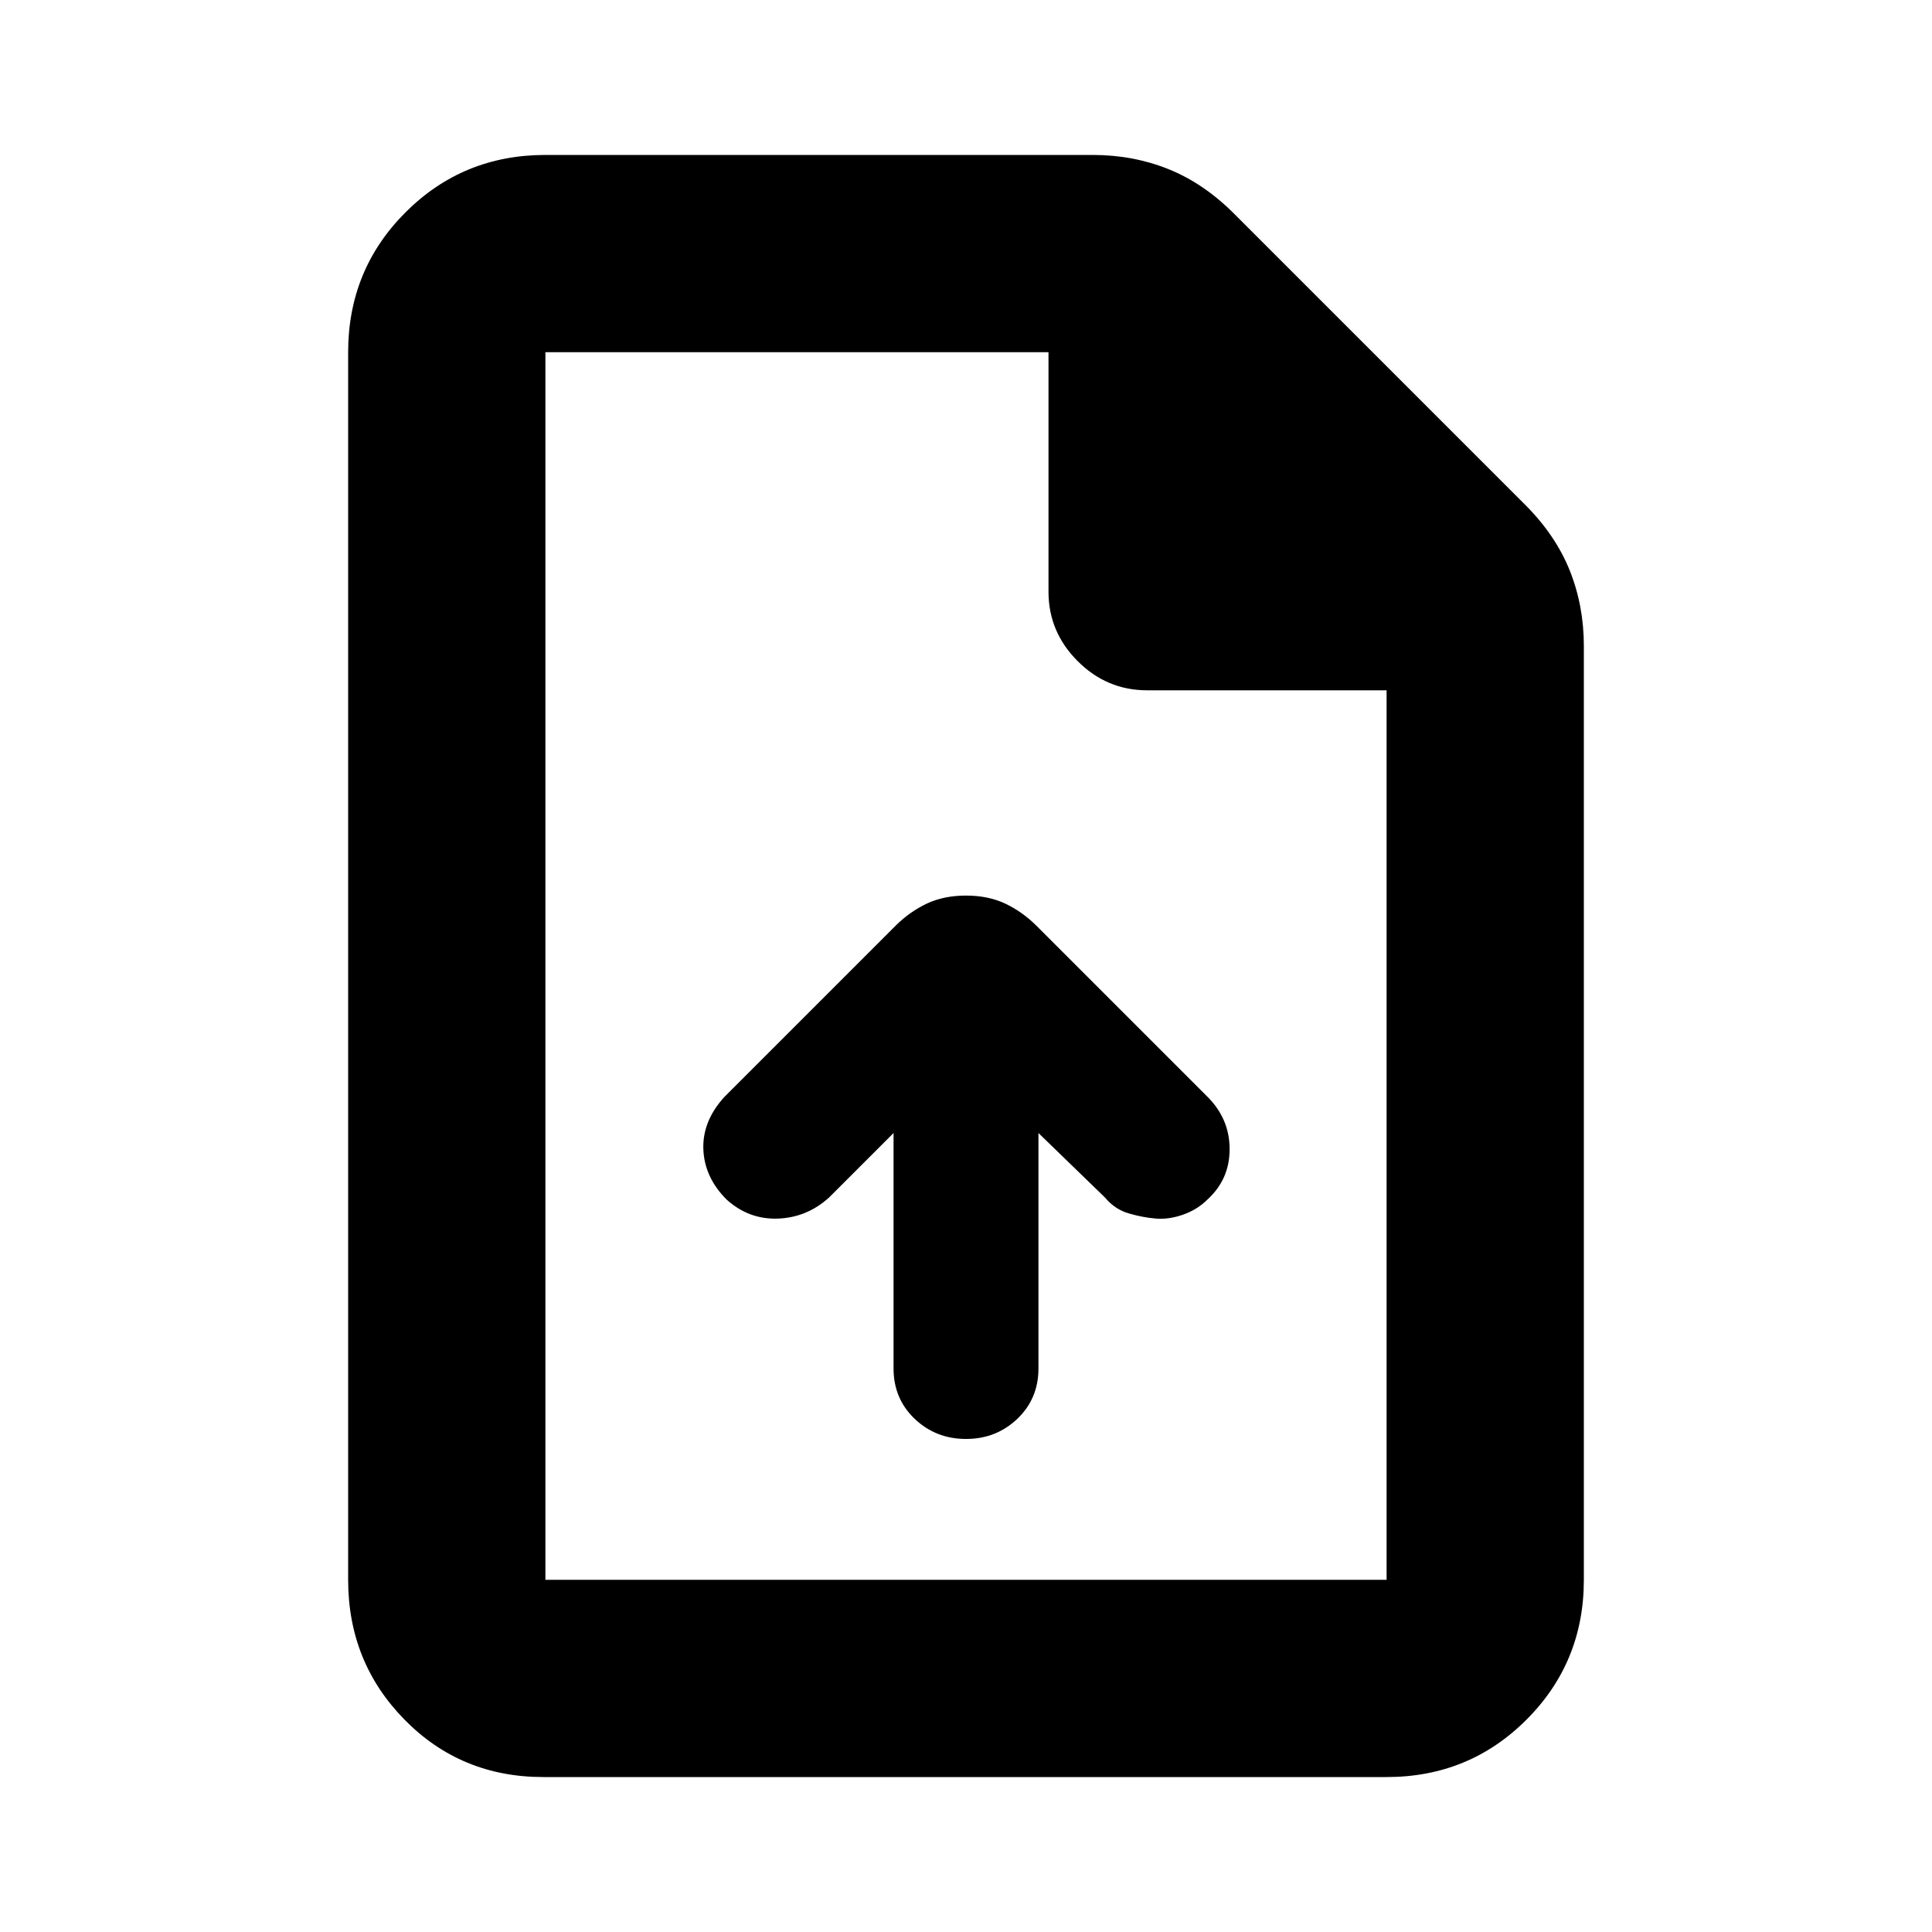 <svg xmlns="http://www.w3.org/2000/svg" height="20" width="20"><path d="M9.25 11.729v2.438q0 .312.219.521.219.208.531.208.312 0 .531-.208.219-.209.219-.521v-2.438l.688.667q.104.125.25.166.145.042.281.053.135.01.281-.042.146-.052.25-.156.229-.209.229-.521 0-.313-.229-.542l-1.771-1.771q-.146-.145-.323-.229-.177-.083-.406-.083-.229 0-.406.083-.177.084-.323.229L7.5 11.354q-.229.25-.219.542.011.292.24.521.229.208.531.198.302-.011.531-.219Zm-3.625 6.667q-.854 0-1.437-.594-.584-.594-.584-1.448V3.646q0-.854.594-1.448t1.448-.594h5.666q.417 0 .782.146.364.146.677.458l3.021 3.021q.312.313.458.677.146.365.146.782v9.666q0 .854-.594 1.448t-1.448.594Zm5.229-12.271V3.646H5.646v12.708h8.708V7.146h-2.479q-.417 0-.719-.302t-.302-.719ZM5.646 3.646v3.5-3.5 12.708V3.646Z"/></svg>